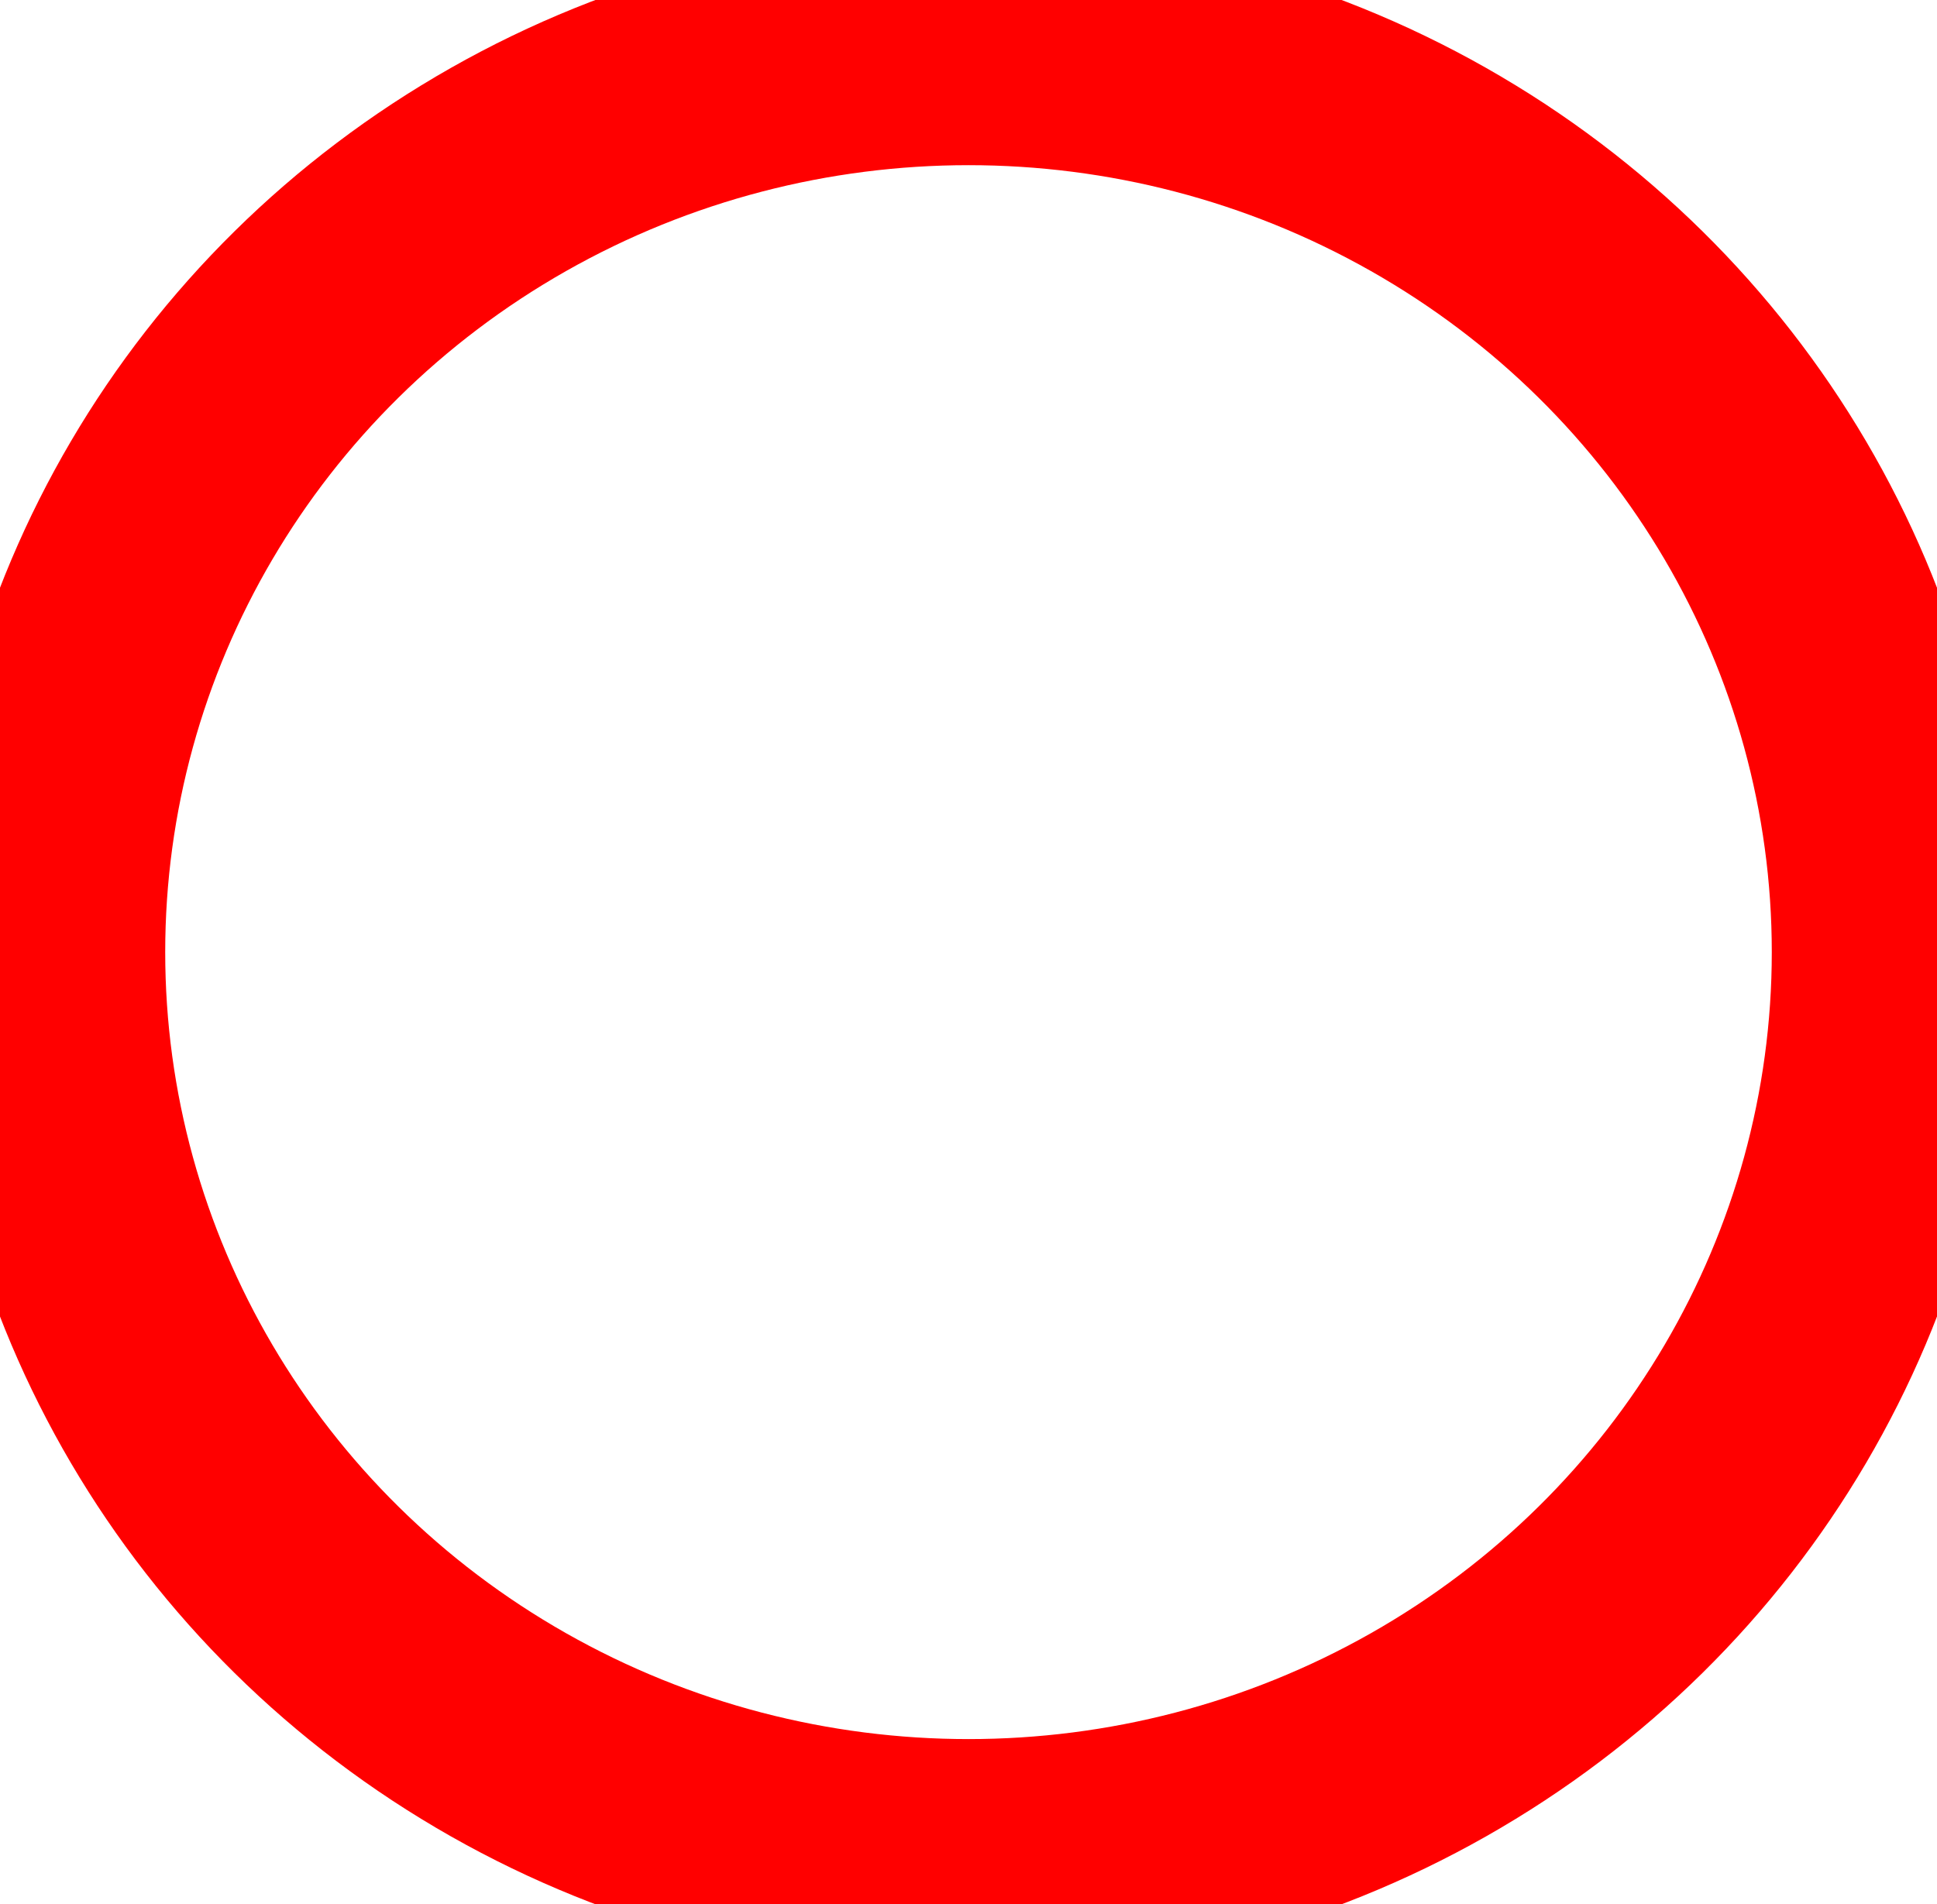 <svg xmlns="http://www.w3.org/2000/svg" xmlns:xlink="http://www.w3.org/1999/xlink" preserveAspectRatio="none" width="120" height="118" viewBox="177 9 120 118">
  <defs>
    <style>
      .cls-1 {
        fill: none;
        stroke: red;
        stroke-width: 14.47px;
      }
    </style>
  </defs>
  <ellipse cx="237" cy="68" rx="57" ry="56" class="cls-1"/>
</svg>
